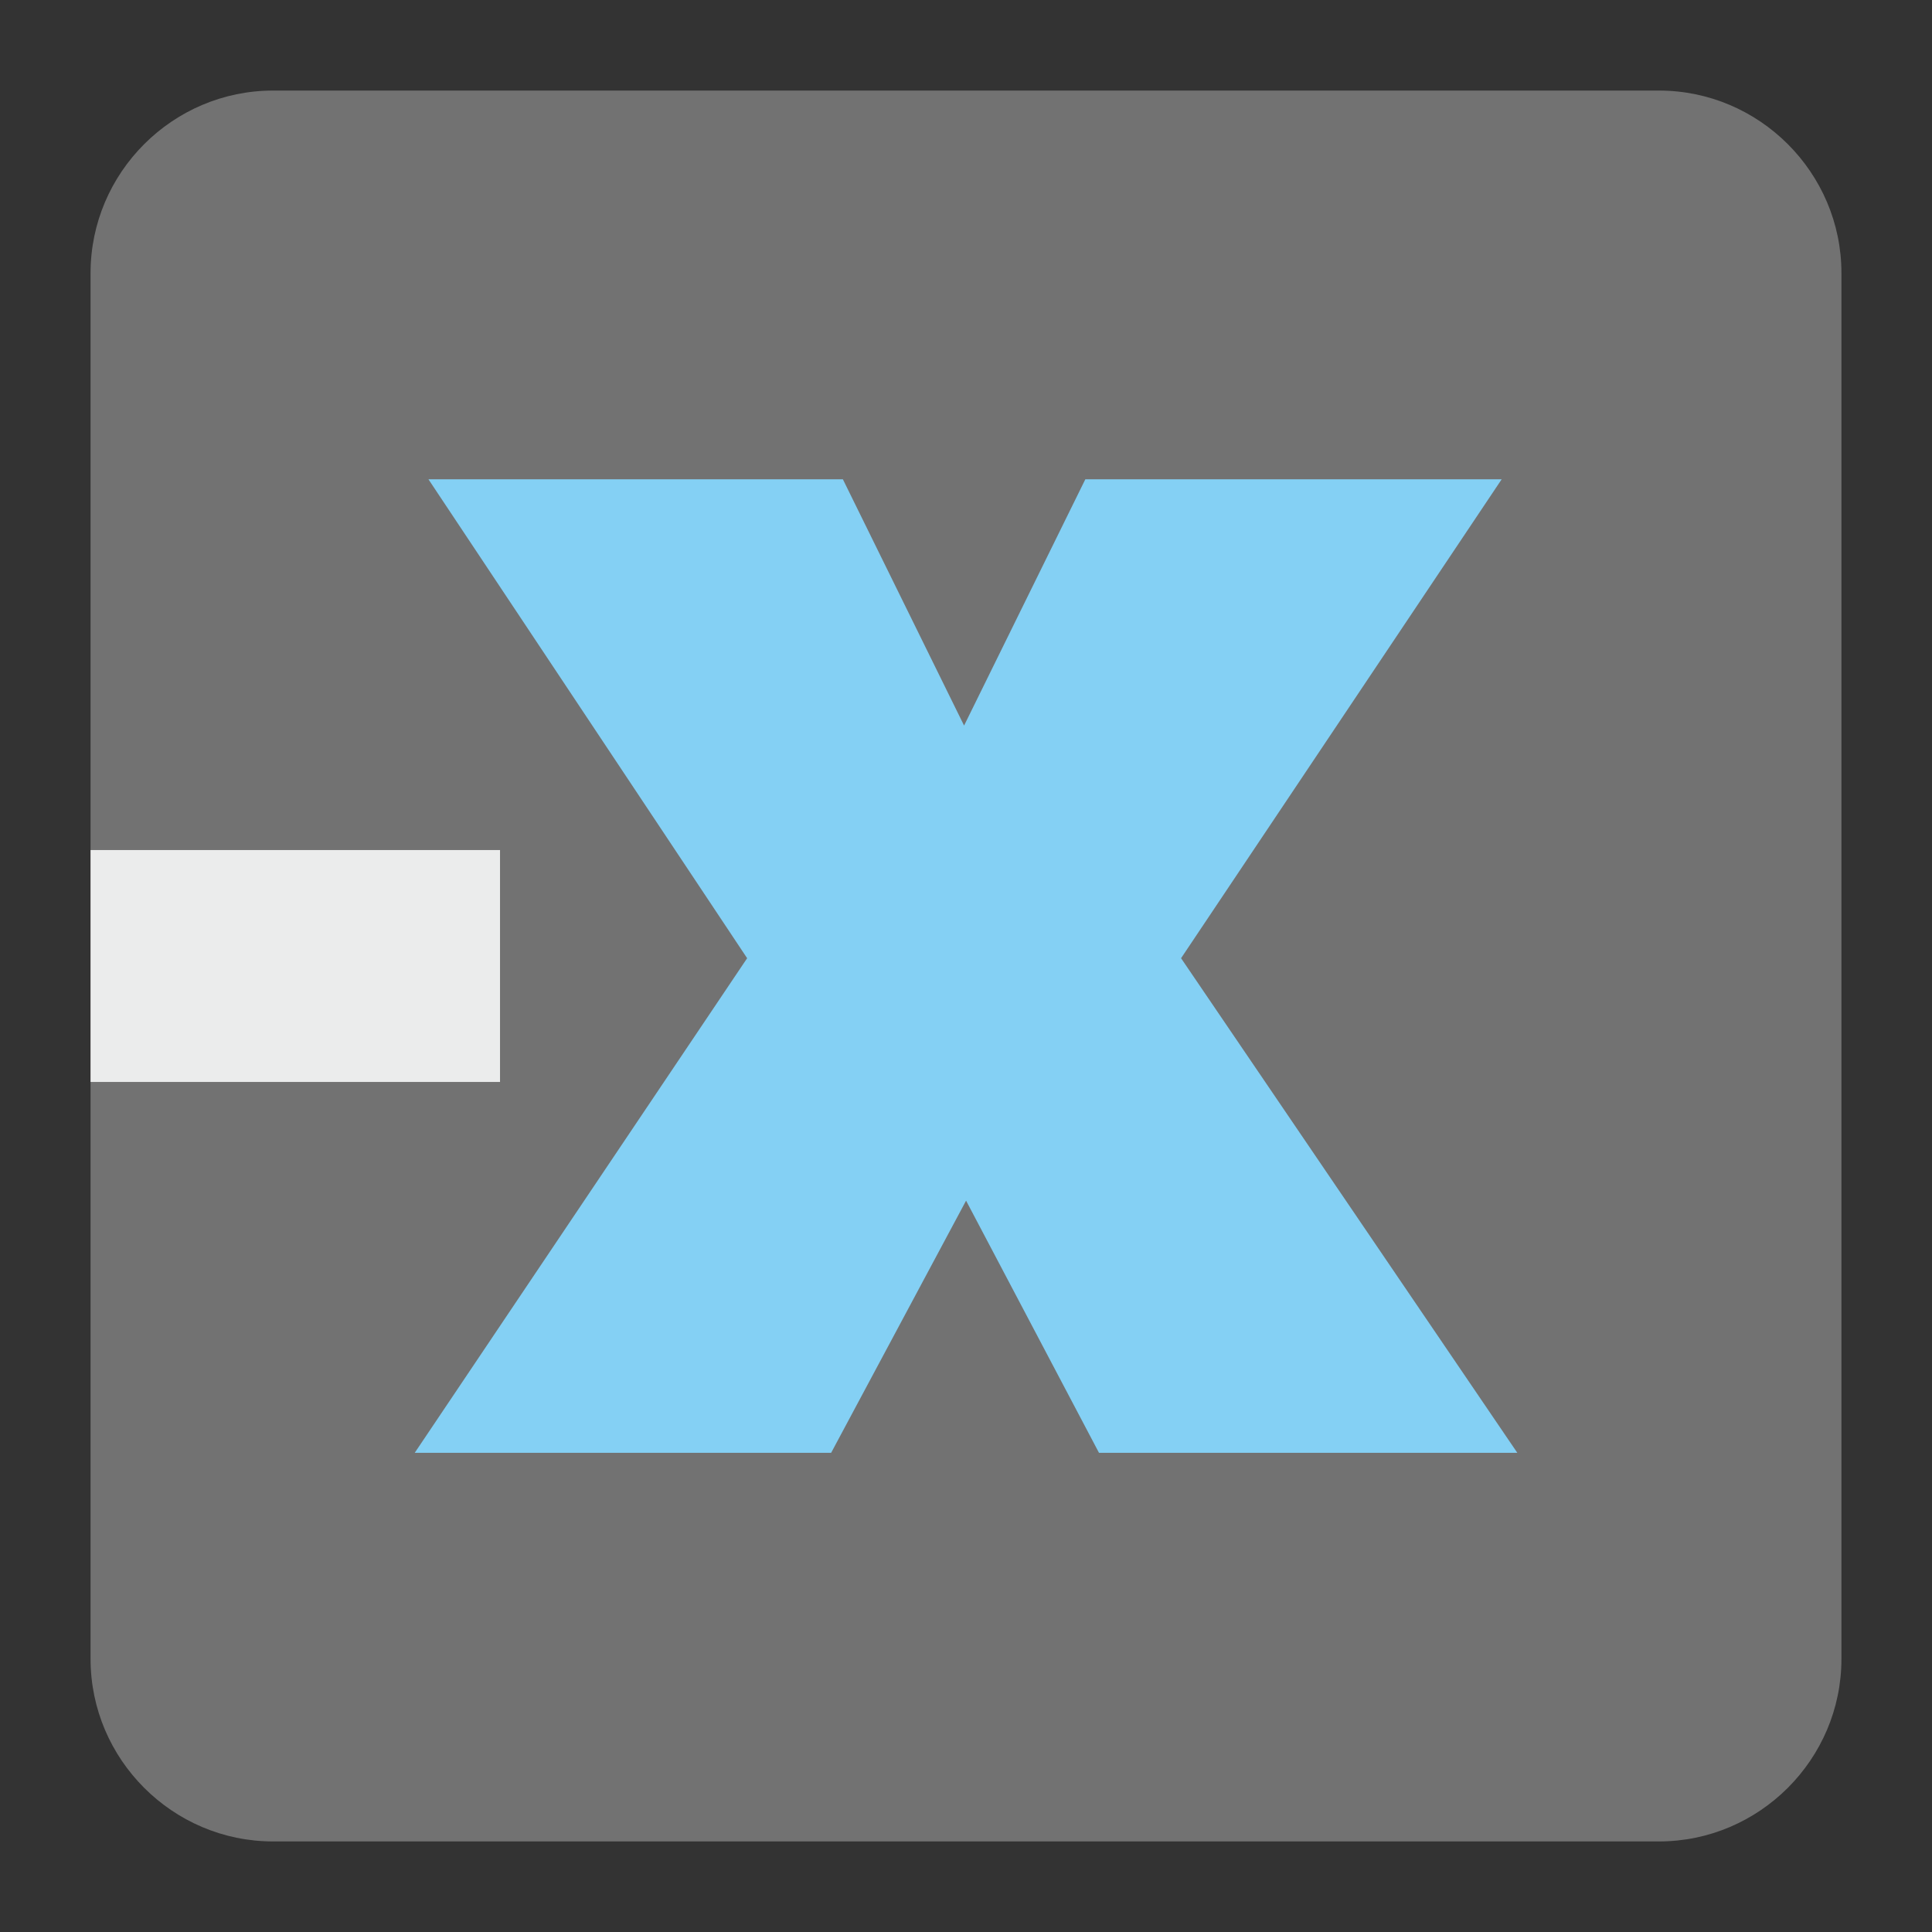 <?xml version="1.0" encoding="UTF-8"?>
<!DOCTYPE svg PUBLIC "-//W3C//DTD SVG 1.1//EN" "http://www.w3.org/Graphics/SVG/1.1/DTD/svg11.dtd">
<svg version="1.1" xmlns="http://www.w3.org/2000/svg" xmlns:xlink="http://www.w3.org/1999/xlink" x="0px" y="0px" width="128" height="128" viewBox="0, 0, 128, 128">
  <rect x="0" y="0" width="128" height="128" fill="#333333" stroke="none"/>
  <g id="Background">
    <rect x="0" y="0" width="128" height="128" fill="#000000" fill-opacity="0"/>
  </g>
  <g id="Background"/>
  <g id="Background">
    <path d="M18.093,6 L109.907,6 C116.561,6 122,11.439 122,18.093 L122,109.907 C122,116.561 116.561,122 109.907,122 L18.093,122 C11.439,122 6,116.561 6,109.907 L6,18.093 C6,11.439 11.439,6 18.093,6" fill="#727272"/>
    <path d="M72.81,96.251 L64.005,79.546 L55.066,96.251 L27.478,96.251 L49.5,63.484 L28.386,31.754 L55.843,31.754 L63.873,48.071 L71.906,31.754 L99.49,31.754 L78.249,63.484 L100.525,96.251 z" fill="#84D0F4"/>
    <path d="M6,56.318 L33.128,56.318 L33.128,71.682 L6,71.682 z" fill="#EBECEC"/>
  </g>
  <defs/>
</svg>
